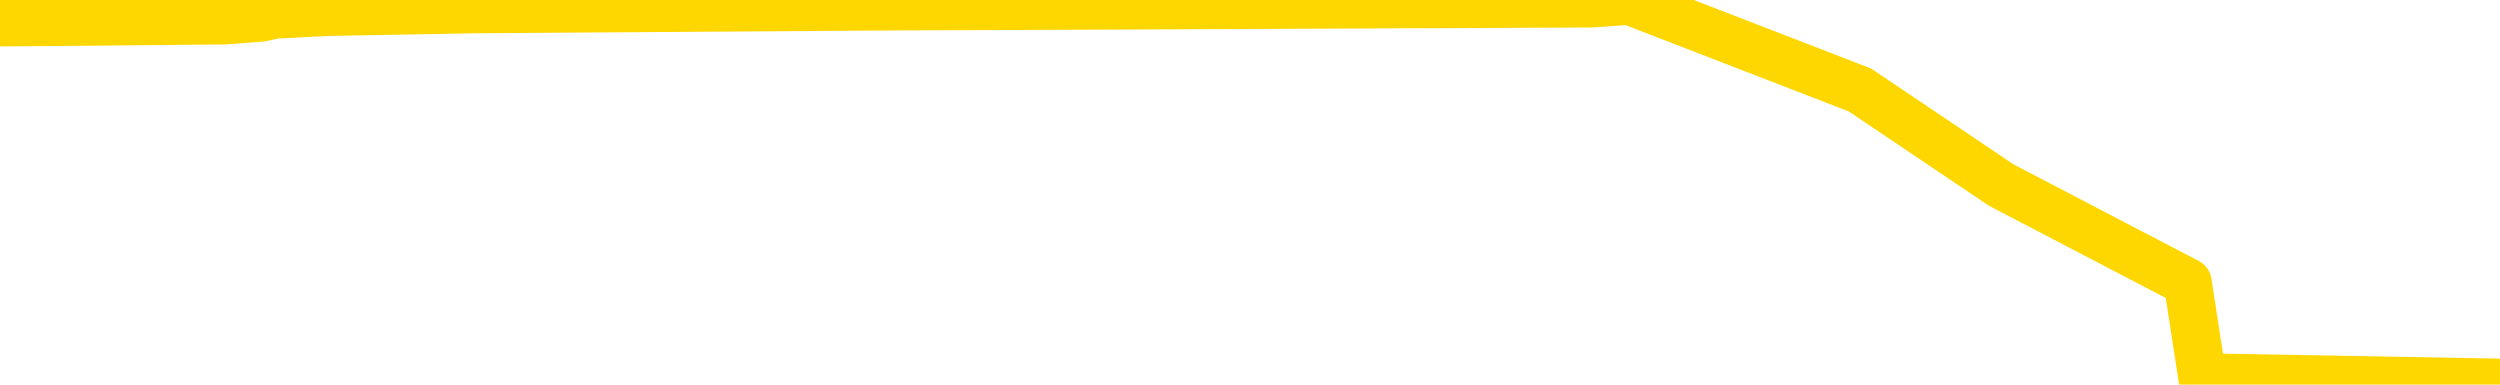 <svg xmlns="http://www.w3.org/2000/svg" version="1.1" viewBox="0 0 6500 1000">
	<path fill="none" stroke="gold" stroke-width="125" stroke-linecap="round" stroke-linejoin="round" d="M0 5076  L-416565 5076 L-413961 5069 L-412293 5062 L-393964 5047 L-393793 5033 L-386636 5018 L-386603 5018 L-373172 5011 L-370250 5018 L-356909 4997 L-352740 4968 L-351580 4931 L-350961 4895 L-348949 4873 L-345177 4859 L-344577 4844 L-344248 4830 L-344035 4815 L-343494 4801 L-342256 4743 L-341077 4685 L-338212 4627 L-337690 4569 L-332834 4554 L-329897 4540 L-329854 4525 L-329546 4511 L-329294 4496 L-326699 4482 L-322444 4482 L-322426 4482 L-321189 4482 L-319311 4482 L-317358 4467 L-316410 4453 L-316139 4438 L-315829 4431 L-315731 4424 L-314901 4424 L-312870 4431 L-312580 4366 L-310433 4337 L-310278 4294 L-306621 4250 L-306370 4272 L-306272 4265 L-305755 4286 L-303604 4323 L-302675 4359 L-301149 4395 L-299909 4395 L-298363 4388 L-295401 4373 L-294279 4359 L-293970 4344 L-292759 4337 L-289752 4417 L-289732 4410 L-289385 4402 L-289172 4395 L-289046 4294 L-288804 4279 L-288766 4265 L-288747 4250 L-288727 4236 L-288668 4221 L-288610 4207 L-288592 4192 L-288149 4178 L-286909 4163 L-285363 4149 L-281976 4134 L-276249 4127 L-276048 4120 L-274412 4112 L-272690 4105 L-271258 4098 L-271026 4091 L-270310 4083 L-264178 4076 L-263810 4062 L-263656 4047 L-263078 4033 L-262785 4018 L-261818 4004 L-261508 3989 L-260909 3975 L-259303 3975 L-258568 3975 L-258258 3982 L-257490 3982 L-255454 3967 L-255028 3953 L-254216 3946 L-246787 3931 L-246264 3917 L-246091 3902 L-245356 3888 L-243788 3873 L-243382 3866 L-241157 3851 L-240209 3844 L-239784 3837 L-239454 3837 L-238410 3830 L-236302 3815 L-236050 3801 L-235431 3786 L-234618 3779 L-232510 3764 L-232462 3750 L-230534 3735 L-230208 3721 L-230073 3706 L-229570 3699 L-228157 3685 L-227654 3656 L-227132 3634 L-223573 3605 L-222838 3576 L-220413 3576 L-219123 3561 L-218717 3554 L-215564 3554 L-215409 3554 L-215389 3561 L-215022 3561 L-213764 3569 L-213049 3576 L-212159 3576 L-211752 3576 L-210824 3576 L-209715 3569 L-209412 3598 L-203163 3612 L-202216 3627 L-200589 3641 L-200088 3648 L-196412 3656 L-195580 3663 L-191627 3670 L-190215 3648 L-187725 3634 L-187049 3619 L-187010 3612 L-186139 3612 L-182928 3605 L-180065 3598 L-179097 3590 L-177976 3576 L-177957 3561 L-176332 3547 L-175868 3525 L-175776 3518 L-169406 3511 L-168458 3503 L-166001 3496 L-165128 3482 L-163892 3474 L-161891 3467 L-161494 3453 L-160057 3438 L-158031 3431 L-157818 3416 L-156638 3409 L-155129 3402 L-155109 3395 L-153097 3387 L-152228 3373 L-151357 3366 L-150772 3351 L-150235 3337 L-149577 3322 L-148339 3308 L-147778 3300 L-146597 3293 L-145360 3286 L-145321 3279 L-144934 3271 L-144392 3257 L-143619 3250 L-142496 3242 L-140407 3228 L-140074 3213 L-139788 3199 L-138860 3192 L-138376 3177 L-137641 3170 L-134010 3163 L-132882 3155 L-132727 3148 L-131701 3134 L-127987 3126 L-126769 3112 L-124951 3097 L-122165 3090 L-121604 3076 L-117716 3076 L-115239 3068 L-113904 3068 L-113401 3061 L-112918 3054 L-110228 3054 L-106457 3054 L-104000 3054 L-102820 3054 L-102181 3047 L-99821 3032 L-99744 3025 L-98696 3018 L-98603 3003 L-98100 3003 L-97654 3003 L-97597 3003 L-97383 3003 L-94423 2989 L-91716 2981 L-91561 2974 L-88040 2967 L-87517 2952 L-86550 2938 L-86201 2931 L-85157 2916 L-84229 2902 L-83803 2894 L-82294 2894 L-81327 2887 L-81308 2880 L-79412 2351 L-79296 1807 L-79248 1271 L-79224 734 L-76220 727 L-74189 713 L-72428 705 L-72061 698 L-71615 684 L-71248 676 L-70835 662 L-68850 655 L-68636 655 L-68481 647 L-66876 647 L-65754 640 L-64806 633 L-63549 618 L-61904 611 L-60725 597 L-54135 589 L-54089 582 L-53683 575 L-52638 568 L-52502 560 L-50820 546 L-50800 539 L-49463 524 L-48227 517 L-48073 510 L-47699 495 L-47492 488 L-47183 481 L-46409 466 L-44088 459 L-43430 452 L-41302 444 L-39580 437 L-39386 423 L-36833 415 L-36556 401 L-36368 386 L-35536 379 L-34763 372 L-34065 365 L-29065 365 L-28689 350 L-24436 343 L-23949 1060 L-23930 1060 L-23851 1053 L-23775 1046 L-23755 307 L-22943 299 L-22189 285 L-20970 278 L-19538 278 L-19442 270 L-19267 270 L-18913 256 L-17604 249 L-15746 241 L-14044 227 L-13541 220 L-13276 212 L-12883 205 L-12748 198 L-11839 191 L-11462 183 L-10534 183 L-10195 176 L-10155 176 L-10117 169 L-8202 169 L-8028 162 L-6499 162 L-6171 154 L-6055 147 L-5648 133 L-5300 125 L-3656 111 L-3105 104 L-2862 96 L-2321 89 L-1489 75 L-948 67 L586 53 L678 46 L715 38 L851 31 L1238 24 L2263 17 L4139 9 L4236 2 L4836 234 L5203 481 L5688 734 L5726 981 L6500 995" />
</svg>
